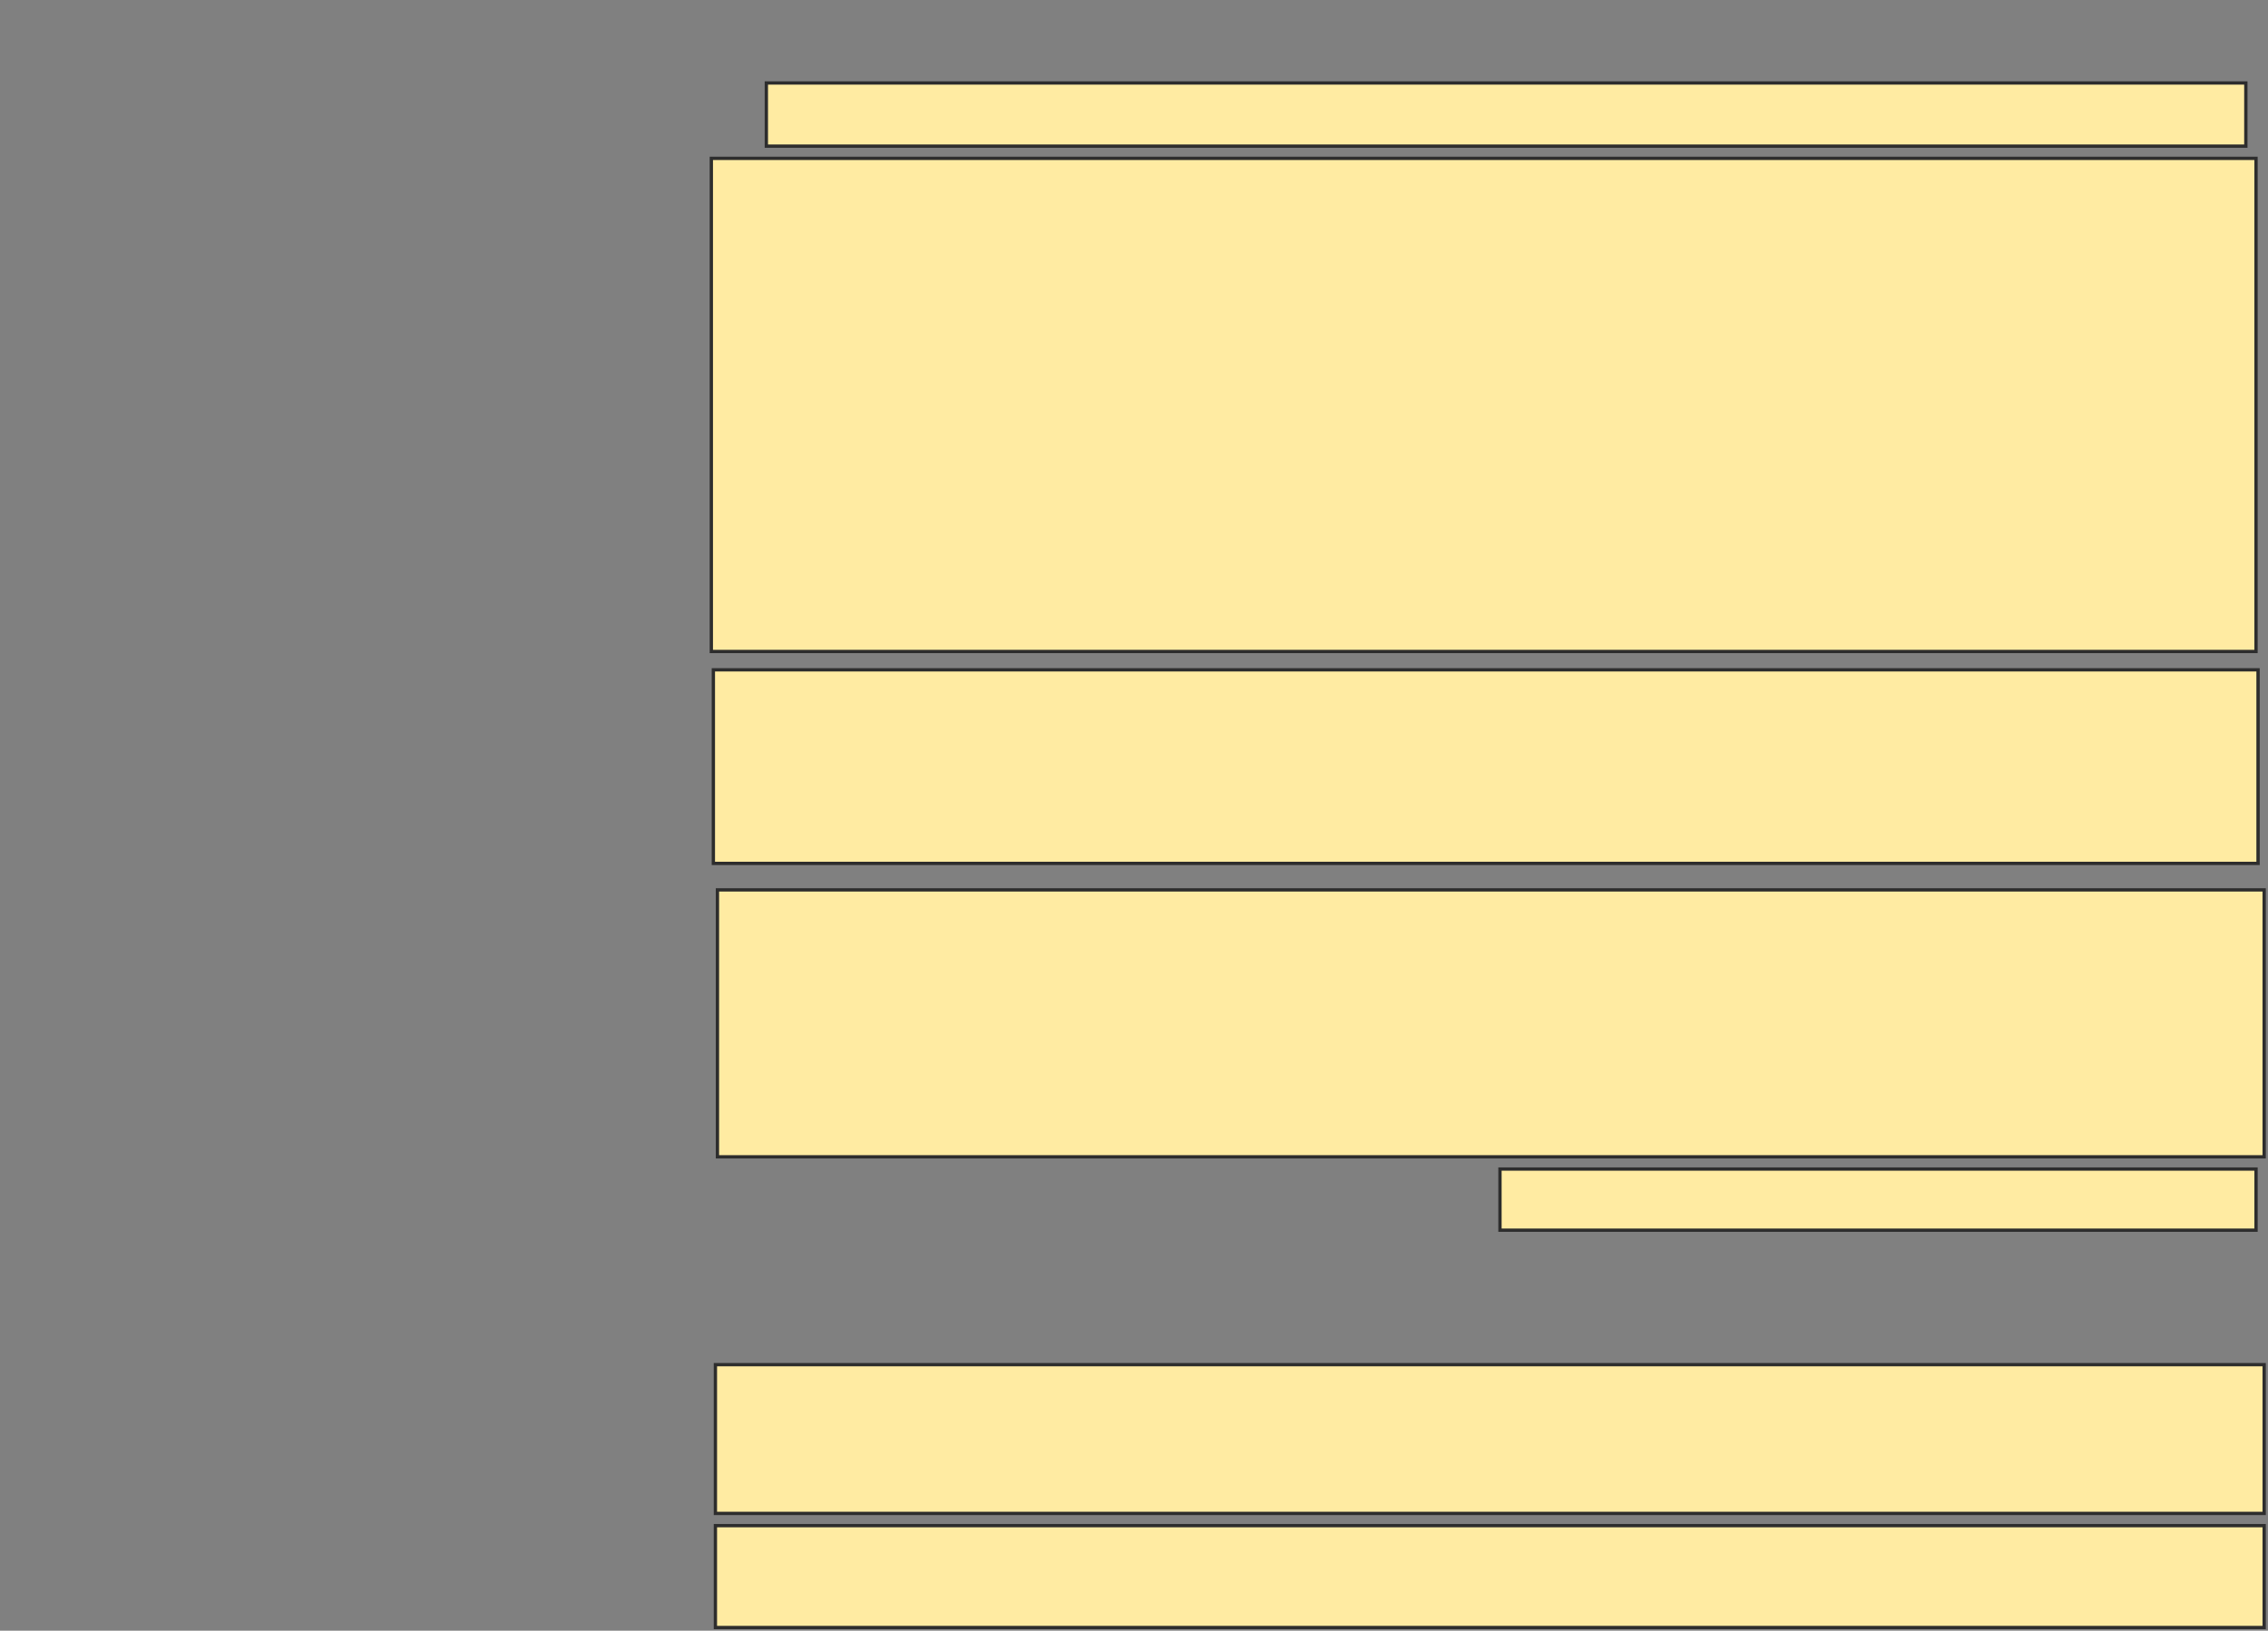 <svg xmlns="http://www.w3.org/2000/svg" width="687" height="494">
 <rect width="100%" height="100%" fill="#808080" stroke="none"/>
 <!-- Created with Image Occlusion Enhanced -->
 <g>
  <title>Labels</title>
 </g>
 <g>
  <title>Masks</title>
  <rect id="aee9ed672fe041068aeaf17cb9b12b29-ao-1" height="19.136" width="448.148" y="25.136" x="232.136" stroke="#2D2D2D" fill="#FFEBA2"/>
  <rect id="aee9ed672fe041068aeaf17cb9b12b29-ao-2" height="149.383" width="467.901" y="47.975" x="215.469" stroke="#2D2D2D" fill="#FFEBA2"/>
  <rect id="aee9ed672fe041068aeaf17cb9b12b29-ao-3" height="58.642" width="467.901" y="202.914" x="216.086" stroke-linecap="null" stroke-linejoin="null" stroke-dasharray="null" stroke="#2D2D2D" fill="#FFEBA2"/>
  <rect id="aee9ed672fe041068aeaf17cb9b12b29-ao-4" height="80.864" width="468.519" y="269.58" x="217.321" stroke-linecap="null" stroke-linejoin="null" stroke-dasharray="null" stroke="#2D2D2D" fill="#FFEBA2"/>
  <rect id="aee9ed672fe041068aeaf17cb9b12b29-ao-5" height="18.519" width="229.012" y="354.148" x="454.358" stroke-linecap="null" stroke-linejoin="null" stroke-dasharray="null" stroke="#2D2D2D" fill="#FFEBA2"/>
  
  <rect id="aee9ed672fe041068aeaf17cb9b12b29-ao-7" height="45.062" width="469.136" y="413.407" x="216.704" stroke-linecap="null" stroke-linejoin="null" stroke-dasharray="null" stroke="#2D2D2D" fill="#FFEBA2"/>
  <rect id="aee9ed672fe041068aeaf17cb9b12b29-ao-8" height="30.864" width="469.136" y="462.173" x="216.704" stroke-linecap="null" stroke-linejoin="null" stroke-dasharray="null" stroke="#2D2D2D" fill="#FFEBA2"/>
 </g>
</svg>